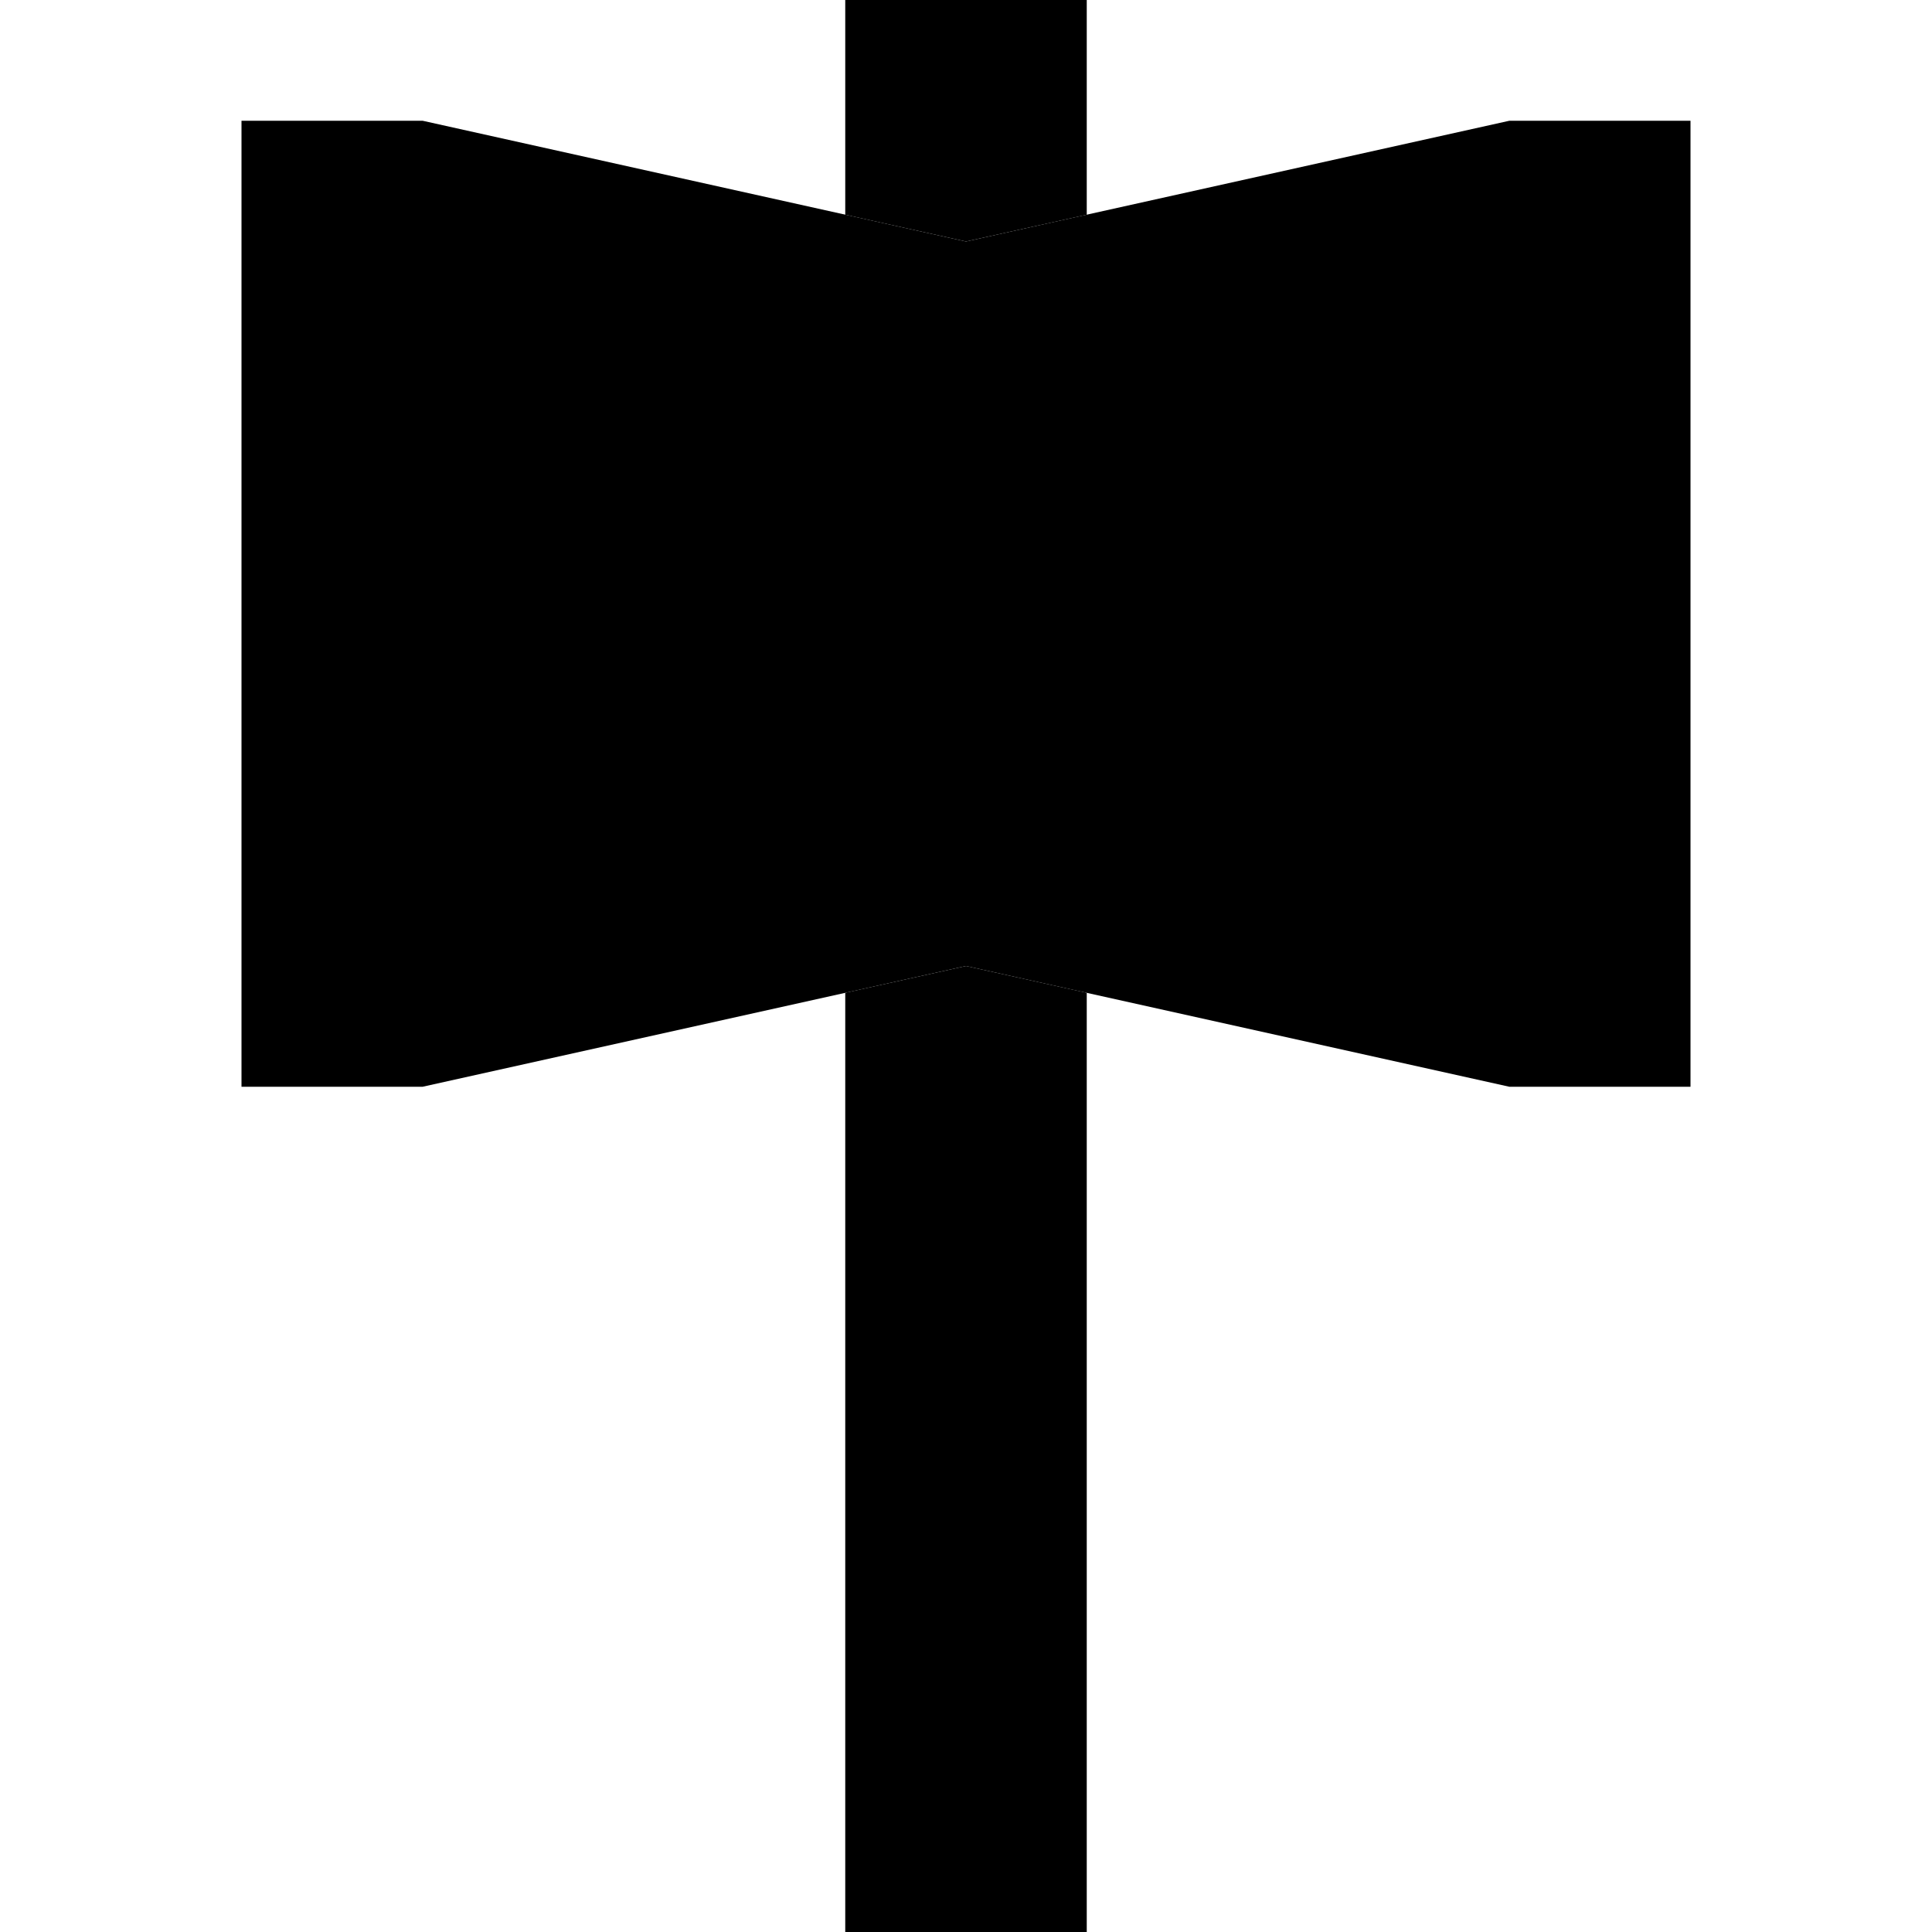 <svg xmlns="http://www.w3.org/2000/svg" width="24" height="24" viewBox="0 0 384 512">
    <path class="pr-icon-duotone-secondary" d="M160 0l0 32 0 24.9c10.7 2.4 21.3 4.7 32 7.1l32-7.1L224 32l0-32L160 0zm0 263.1L160 480l0 32 64 0 0-32 0-216.9L192 256l-32 7.1z"/>
    <path class="pr-icon-duotone-primary" d="M0 288V32H48L192 64 336 32h48V288H336L192 256 48 288H0z"/>
</svg>
